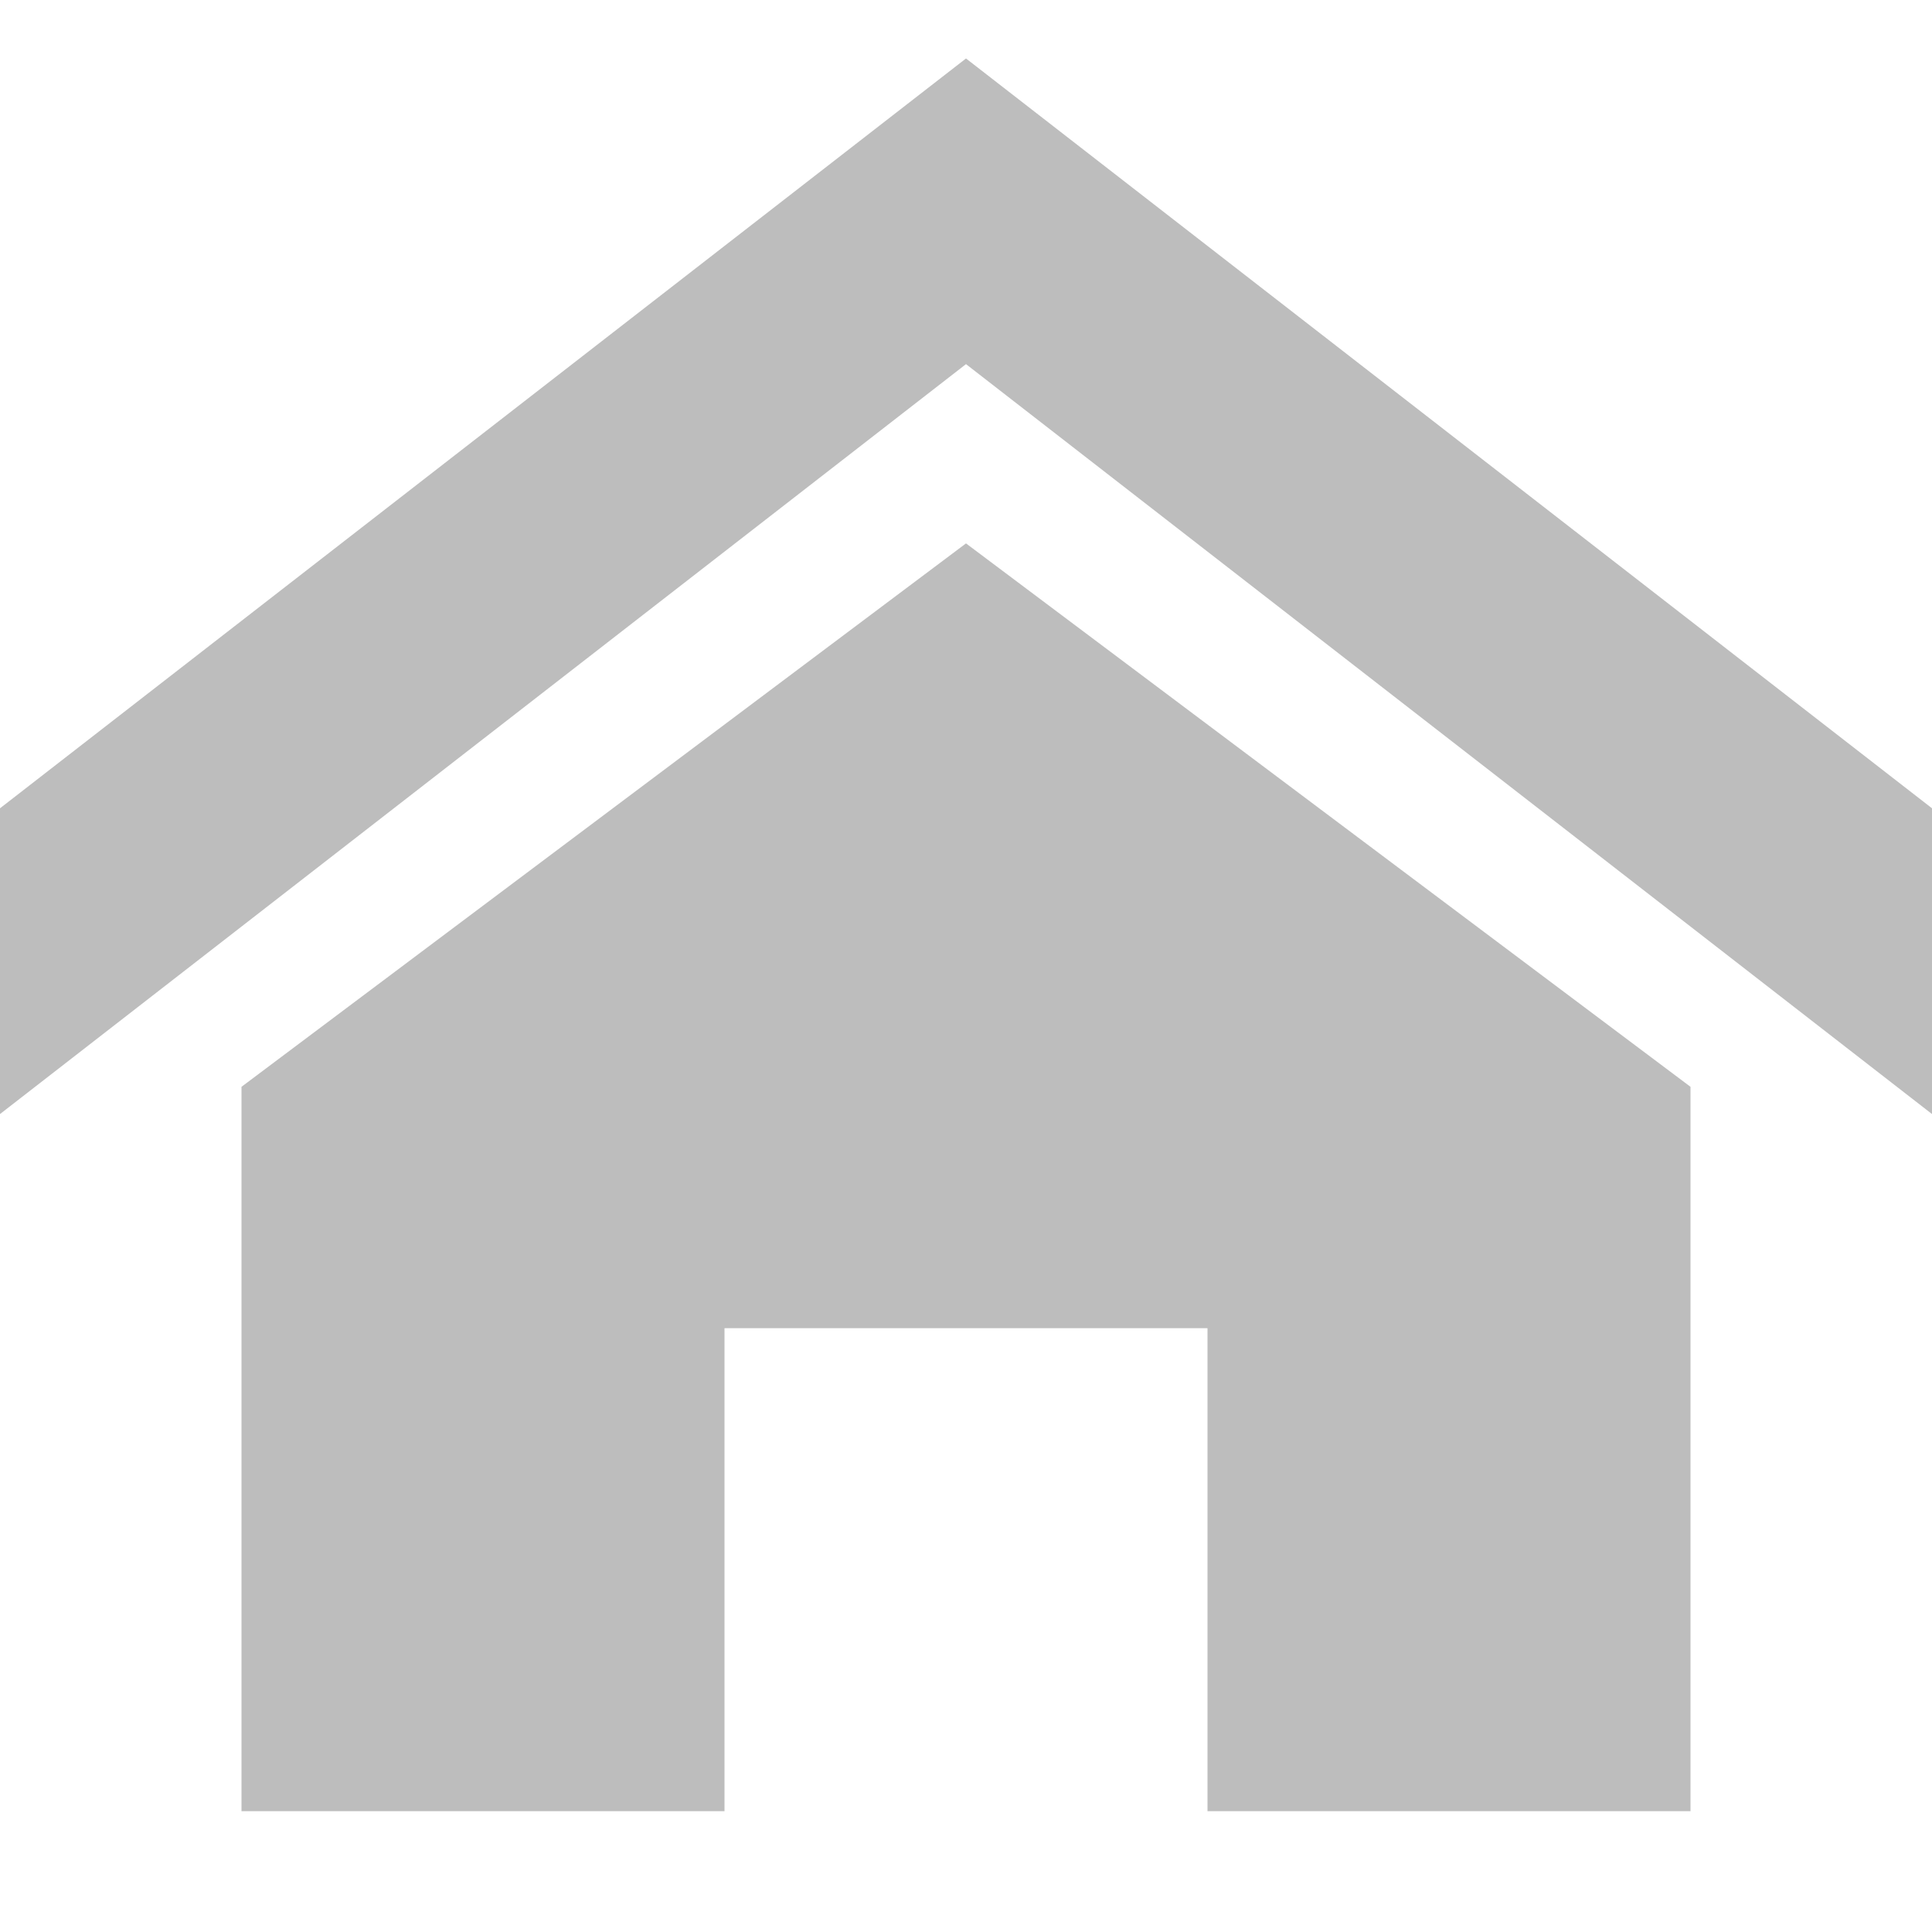 <svg width="19" height="19" viewBox="0 0 19 19" fill="none" xmlns="http://www.w3.org/2000/svg">
<path d="M19 10.956L9.5 3.581L0 10.956V7.949L9.5 0.575L19 7.949V10.956ZM16.625 10.688V17.812H11.875V13.062H7.125V17.812H2.375V10.688L9.5 5.344L16.625 10.688Z" fill="#BDBDBD"/>
</svg>
